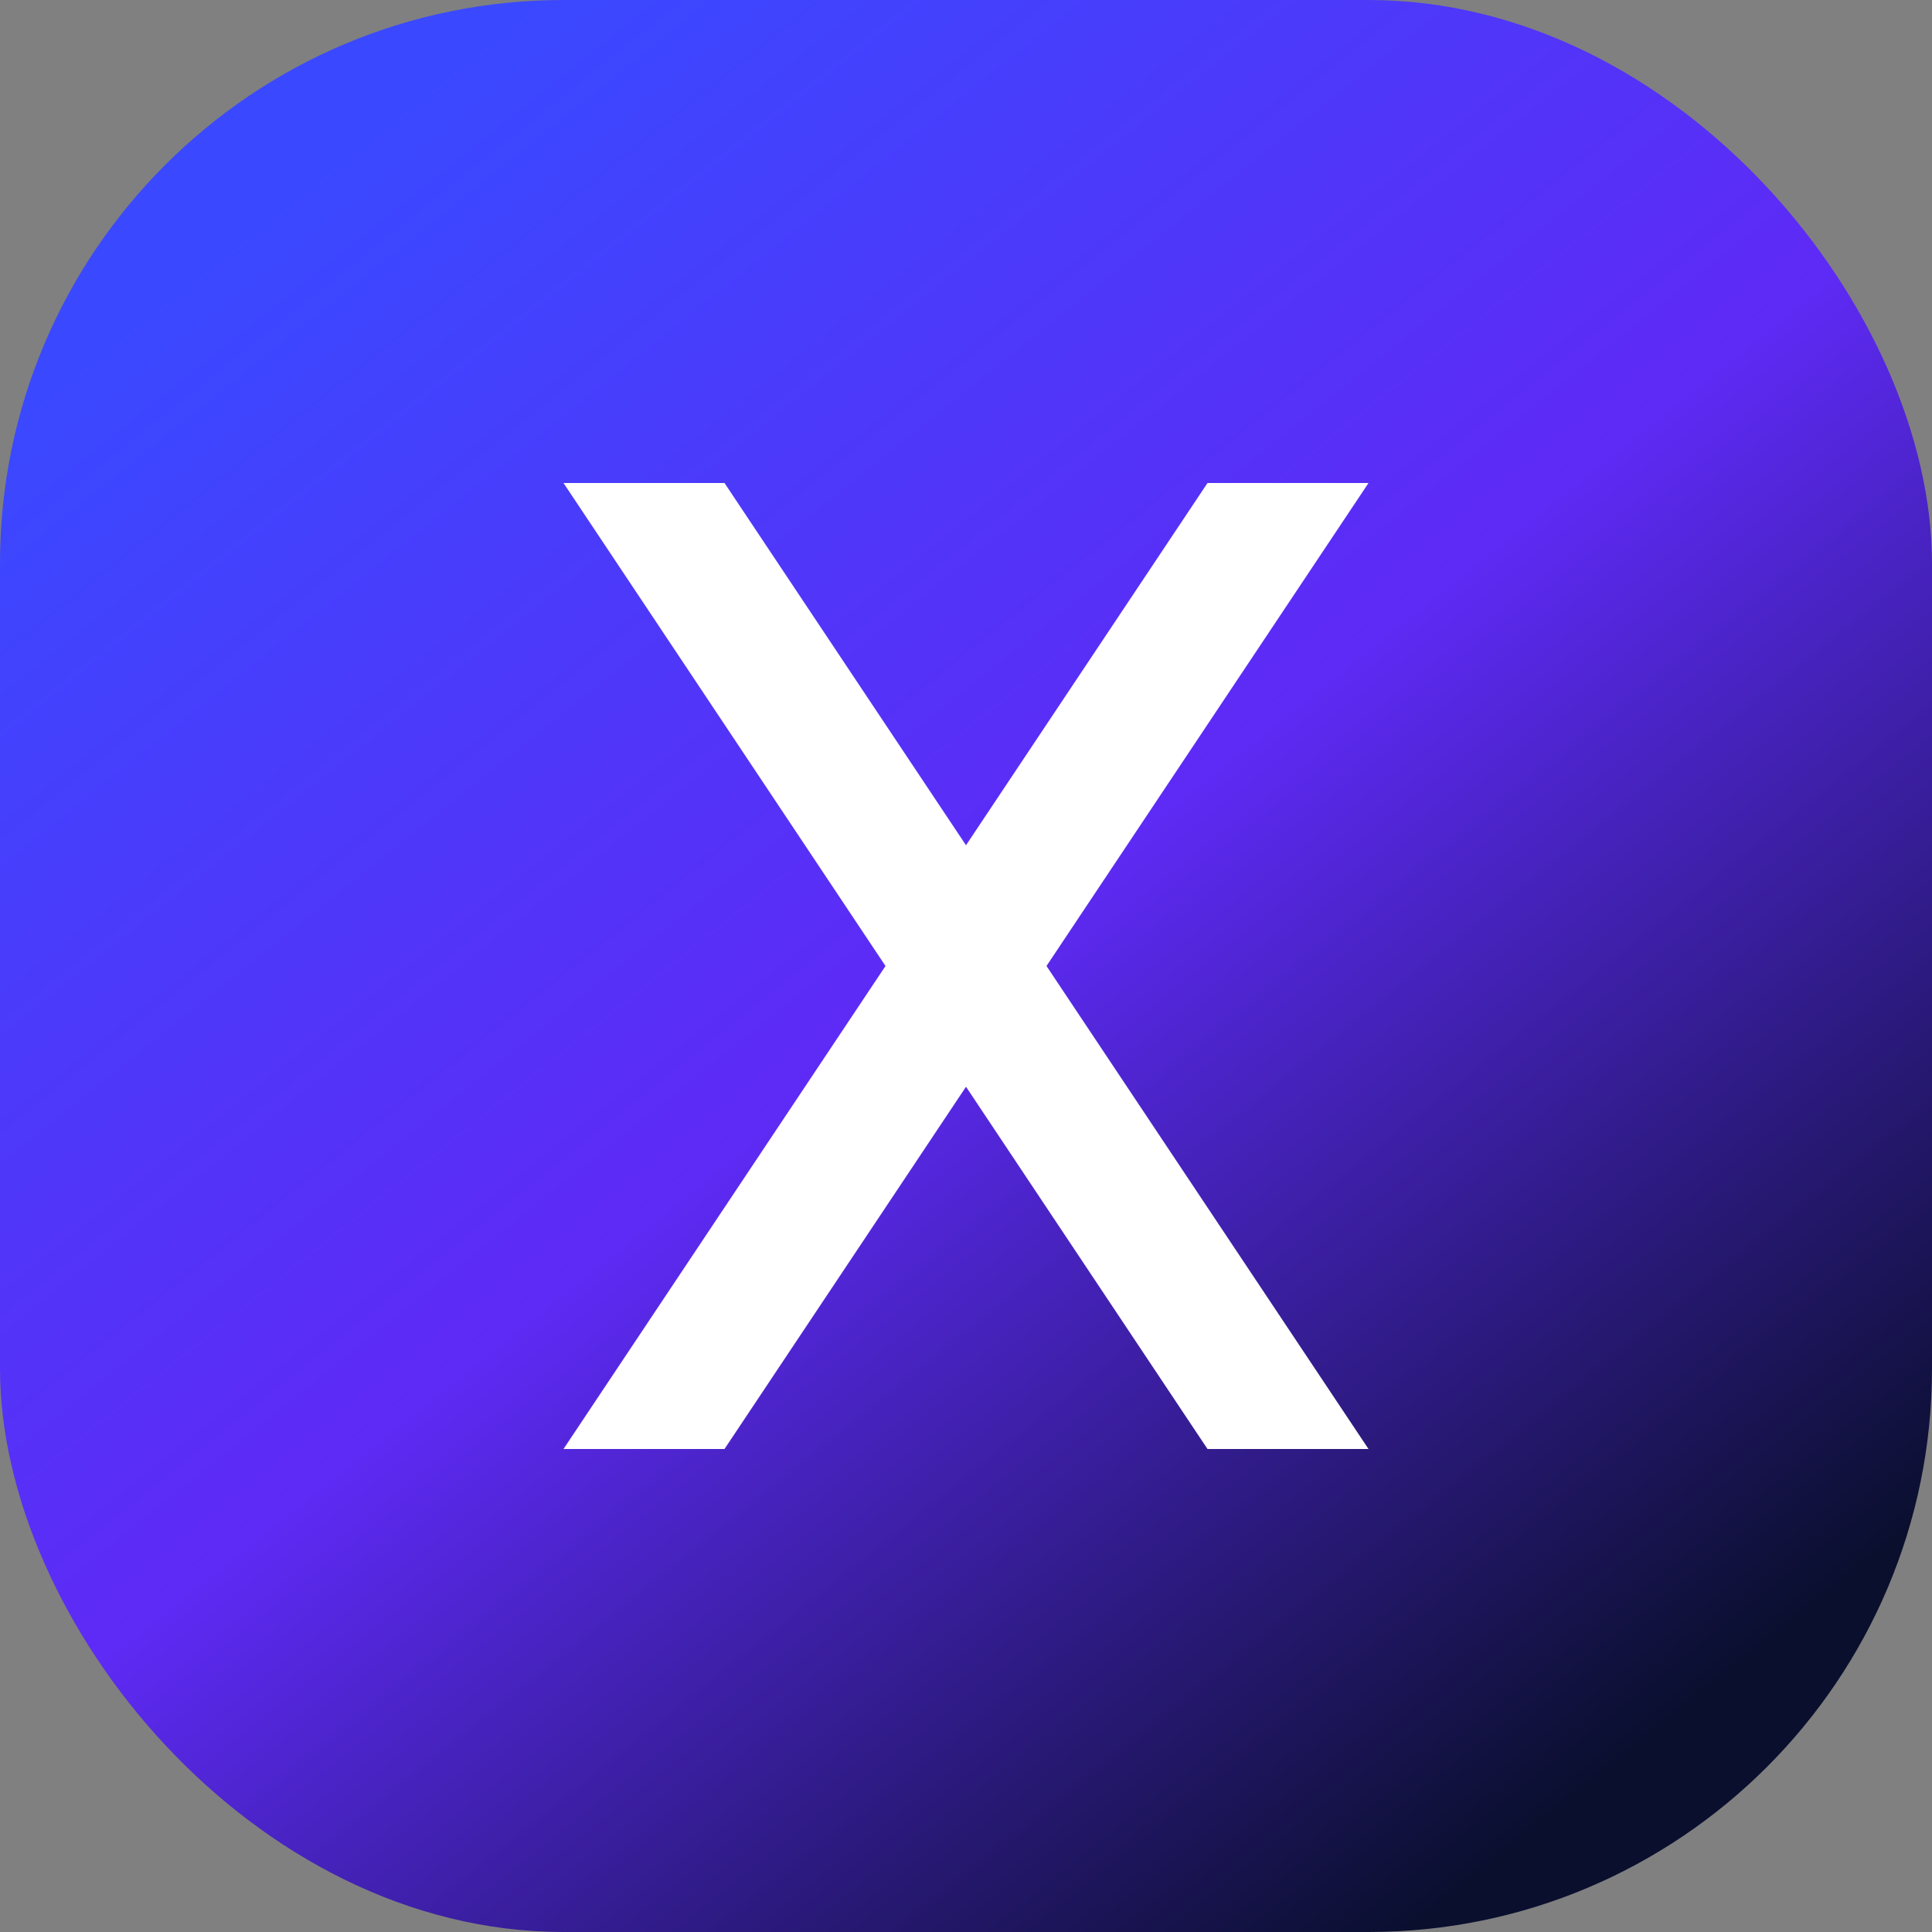 <svg width="96" height="96" viewBox="0 0 96 96" fill="none" xmlns="http://www.w3.org/2000/svg">
    <rect x="0" y="0" width="96" height="96" fill="#808080" stroke="none"/>
    <defs>
        <linearGradient id="xcommunityGradient" x1="16" y1="8" x2="80" y2="88" gradientUnits="userSpaceOnUse">
            <stop offset="0" stop-color="#3A49FF"/>
            <stop offset="0.5" stop-color="#5E2AF5"/>
            <stop offset="1" stop-color="#0A0F2E"/>
        </linearGradient>
    </defs>
    <rect width="96" height="96" rx="28" fill="url(#xcommunityGradient)"/>
    <path d="M28 24H36L68 72H60L28 24Z" fill="white"/>
    <path d="M60 24H68L36 72H28L60 24Z" fill="white"/>
</svg>
